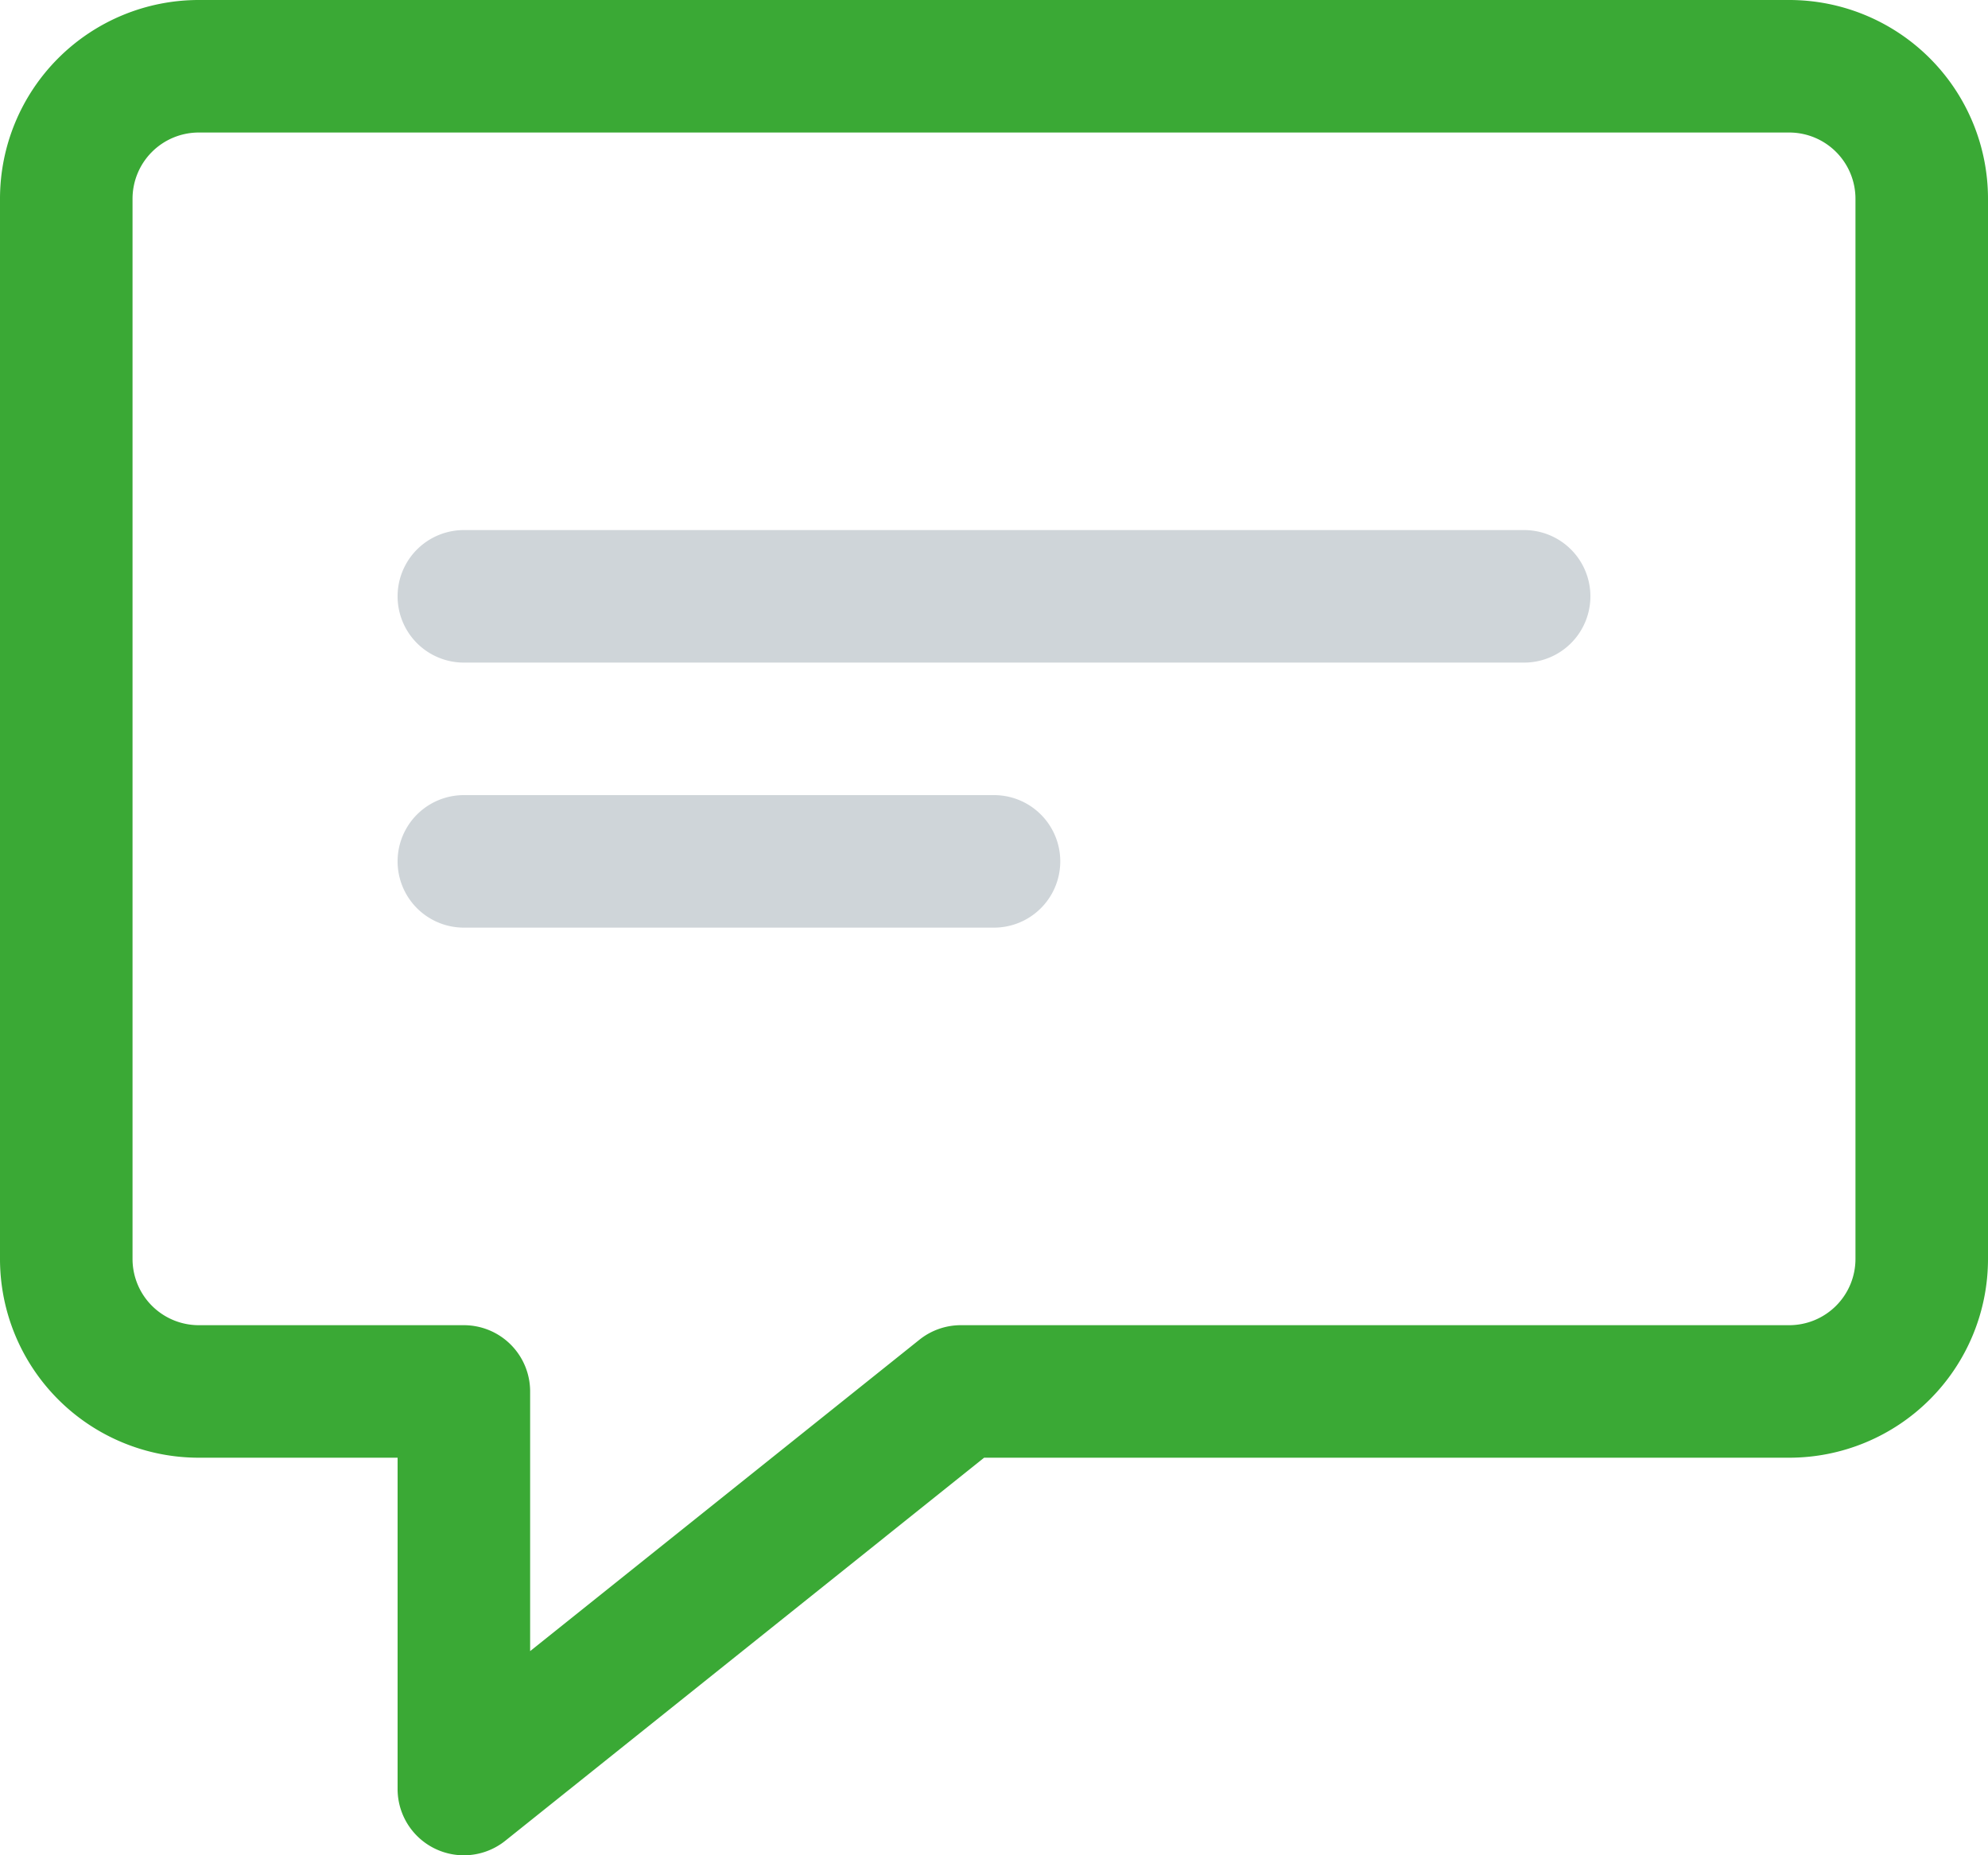 <svg xmlns="http://www.w3.org/2000/svg" width="30" height="28" viewBox="0 0 30 28">
  <g id="comment_1_" data-name="comment (1)" transform="translate(-1 -2)">
    <g id="_x31_4_comment">
      <g id="g25">
        <path id="path15" d="M28,2H4A3,3,0,0,0,1,5V21a3,3,0,0,0,3,3H7v5a1,1,0,0,0,1.625.781L15.851,24H28a3,3,0,0,0,3-3V5a3,3,0,0,0-3-3Zm1,19a1,1,0,0,1-1,1H15.5a1,1,0,0,0-.625.219L9,26.919V23a1,1,0,0,0-1-1H4a1,1,0,0,1-1-1V5A1,1,0,0,1,4,4H28a1,1,0,0,1,1,1Z" fill="#3aa935"/>
        <g id="g19">
          <path id="path17" d="M24,12H8a1,1,0,0,1,0-2H24a1,1,0,0,1,0,2Z" fill="#cfd5d9"/>
        </g>
        <g id="g23">
          <path id="path21" d="M16,16H8a1,1,0,0,1,0-2h8a1,1,0,0,1,0,2Z" fill="#cfd5d9"/>
        </g>
      </g>
    </g>
  </g>
</svg>
